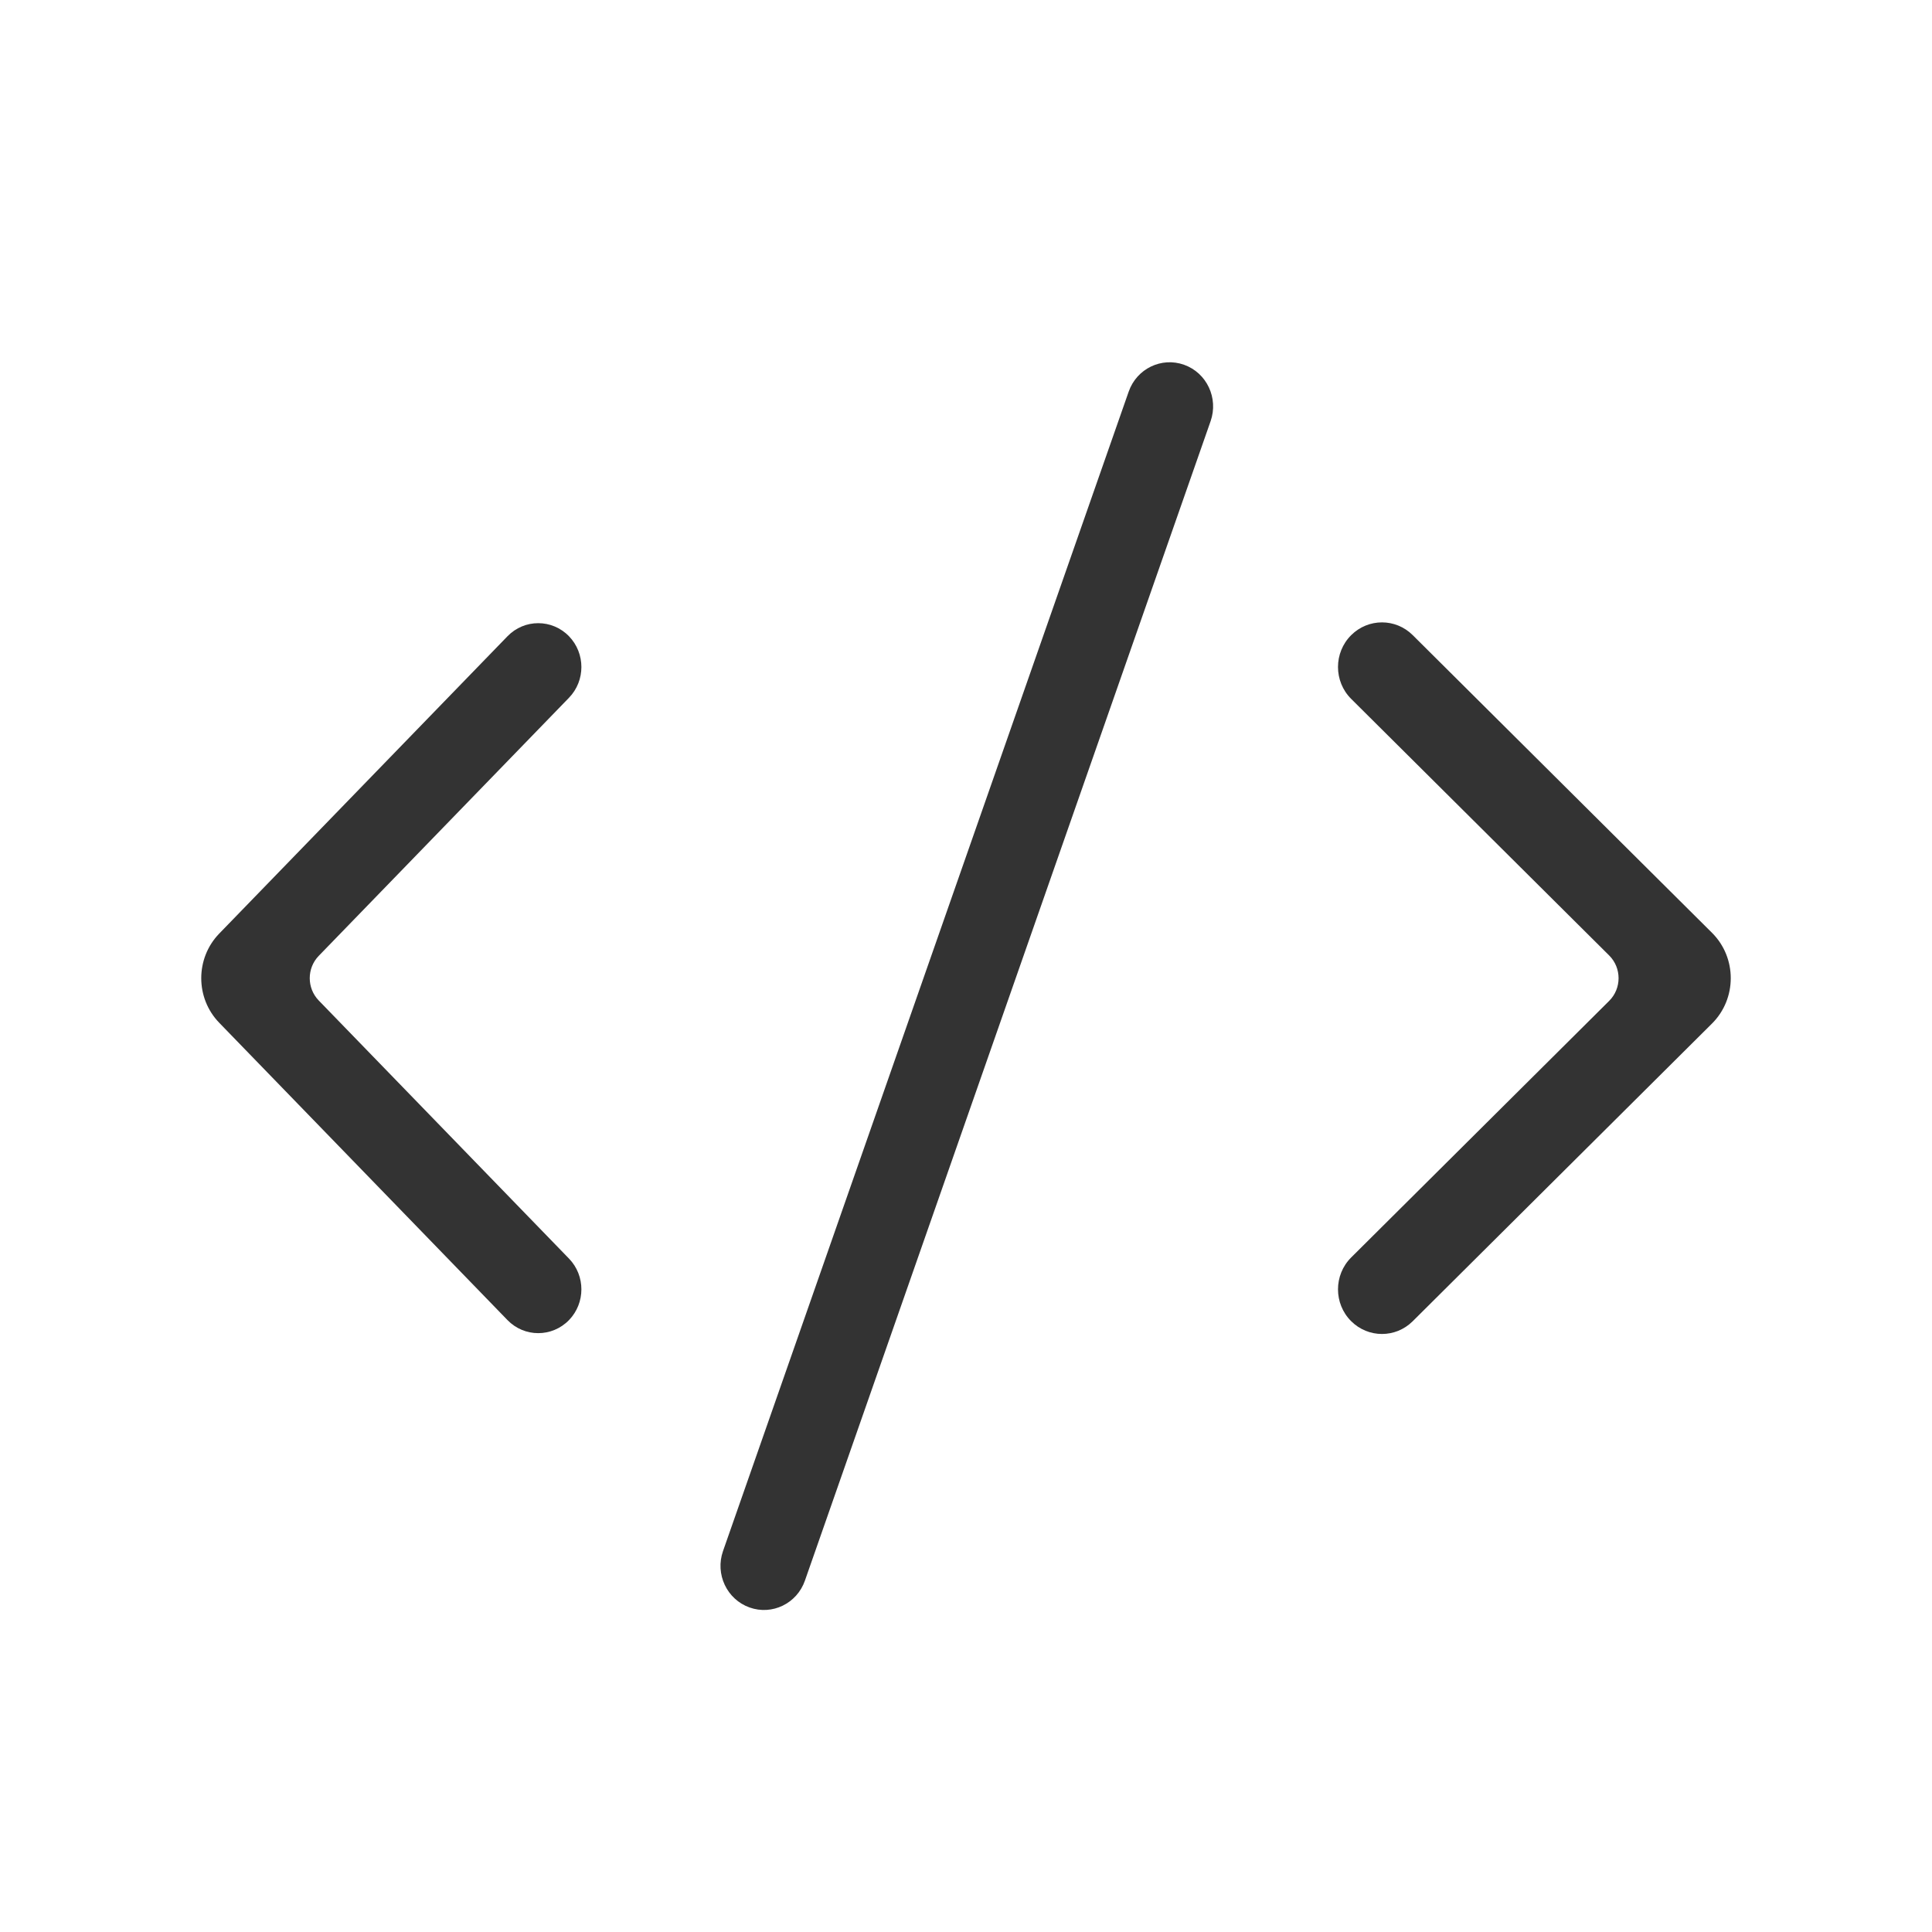 <svg width="48" height="48" viewBox="0 0 48 48" fill="none" xmlns="http://www.w3.org/2000/svg">
<path d="M14.137 15.808C14.547 16.232 14.547 16.912 14.137 17.335L7.919 23.748C7.621 24.056 7.621 24.549 7.919 24.857L14.137 31.27C14.547 31.693 14.547 32.373 14.137 32.797C13.716 33.23 13.028 33.23 12.608 32.797L5.447 25.411C4.851 24.796 4.851 23.809 5.447 23.194L12.608 15.808C13.028 15.374 13.716 15.374 14.137 15.808Z" fill="#333333"/>
<path d="M33.57 15.78C33.133 16.214 33.133 16.929 33.57 17.364L39.979 23.738C40.291 24.048 40.291 24.557 39.979 24.867L33.57 31.241C33.133 31.676 33.133 32.391 33.57 32.825C33.995 33.248 34.674 33.248 35.099 32.825L42.533 25.431C43.156 24.812 43.156 23.793 42.533 23.174L35.099 15.78C34.674 15.357 33.995 15.357 33.57 15.78Z" fill="#333333"/>
<path d="M29.419 9.063C29.982 9.264 30.277 9.892 30.077 10.464L19.998 39.27C19.799 39.84 19.183 40.138 18.622 39.937C18.058 39.736 17.763 39.108 17.963 38.536L28.042 9.73C28.241 9.16 28.857 8.862 29.419 9.063Z" fill="#333333"/>
</svg>
